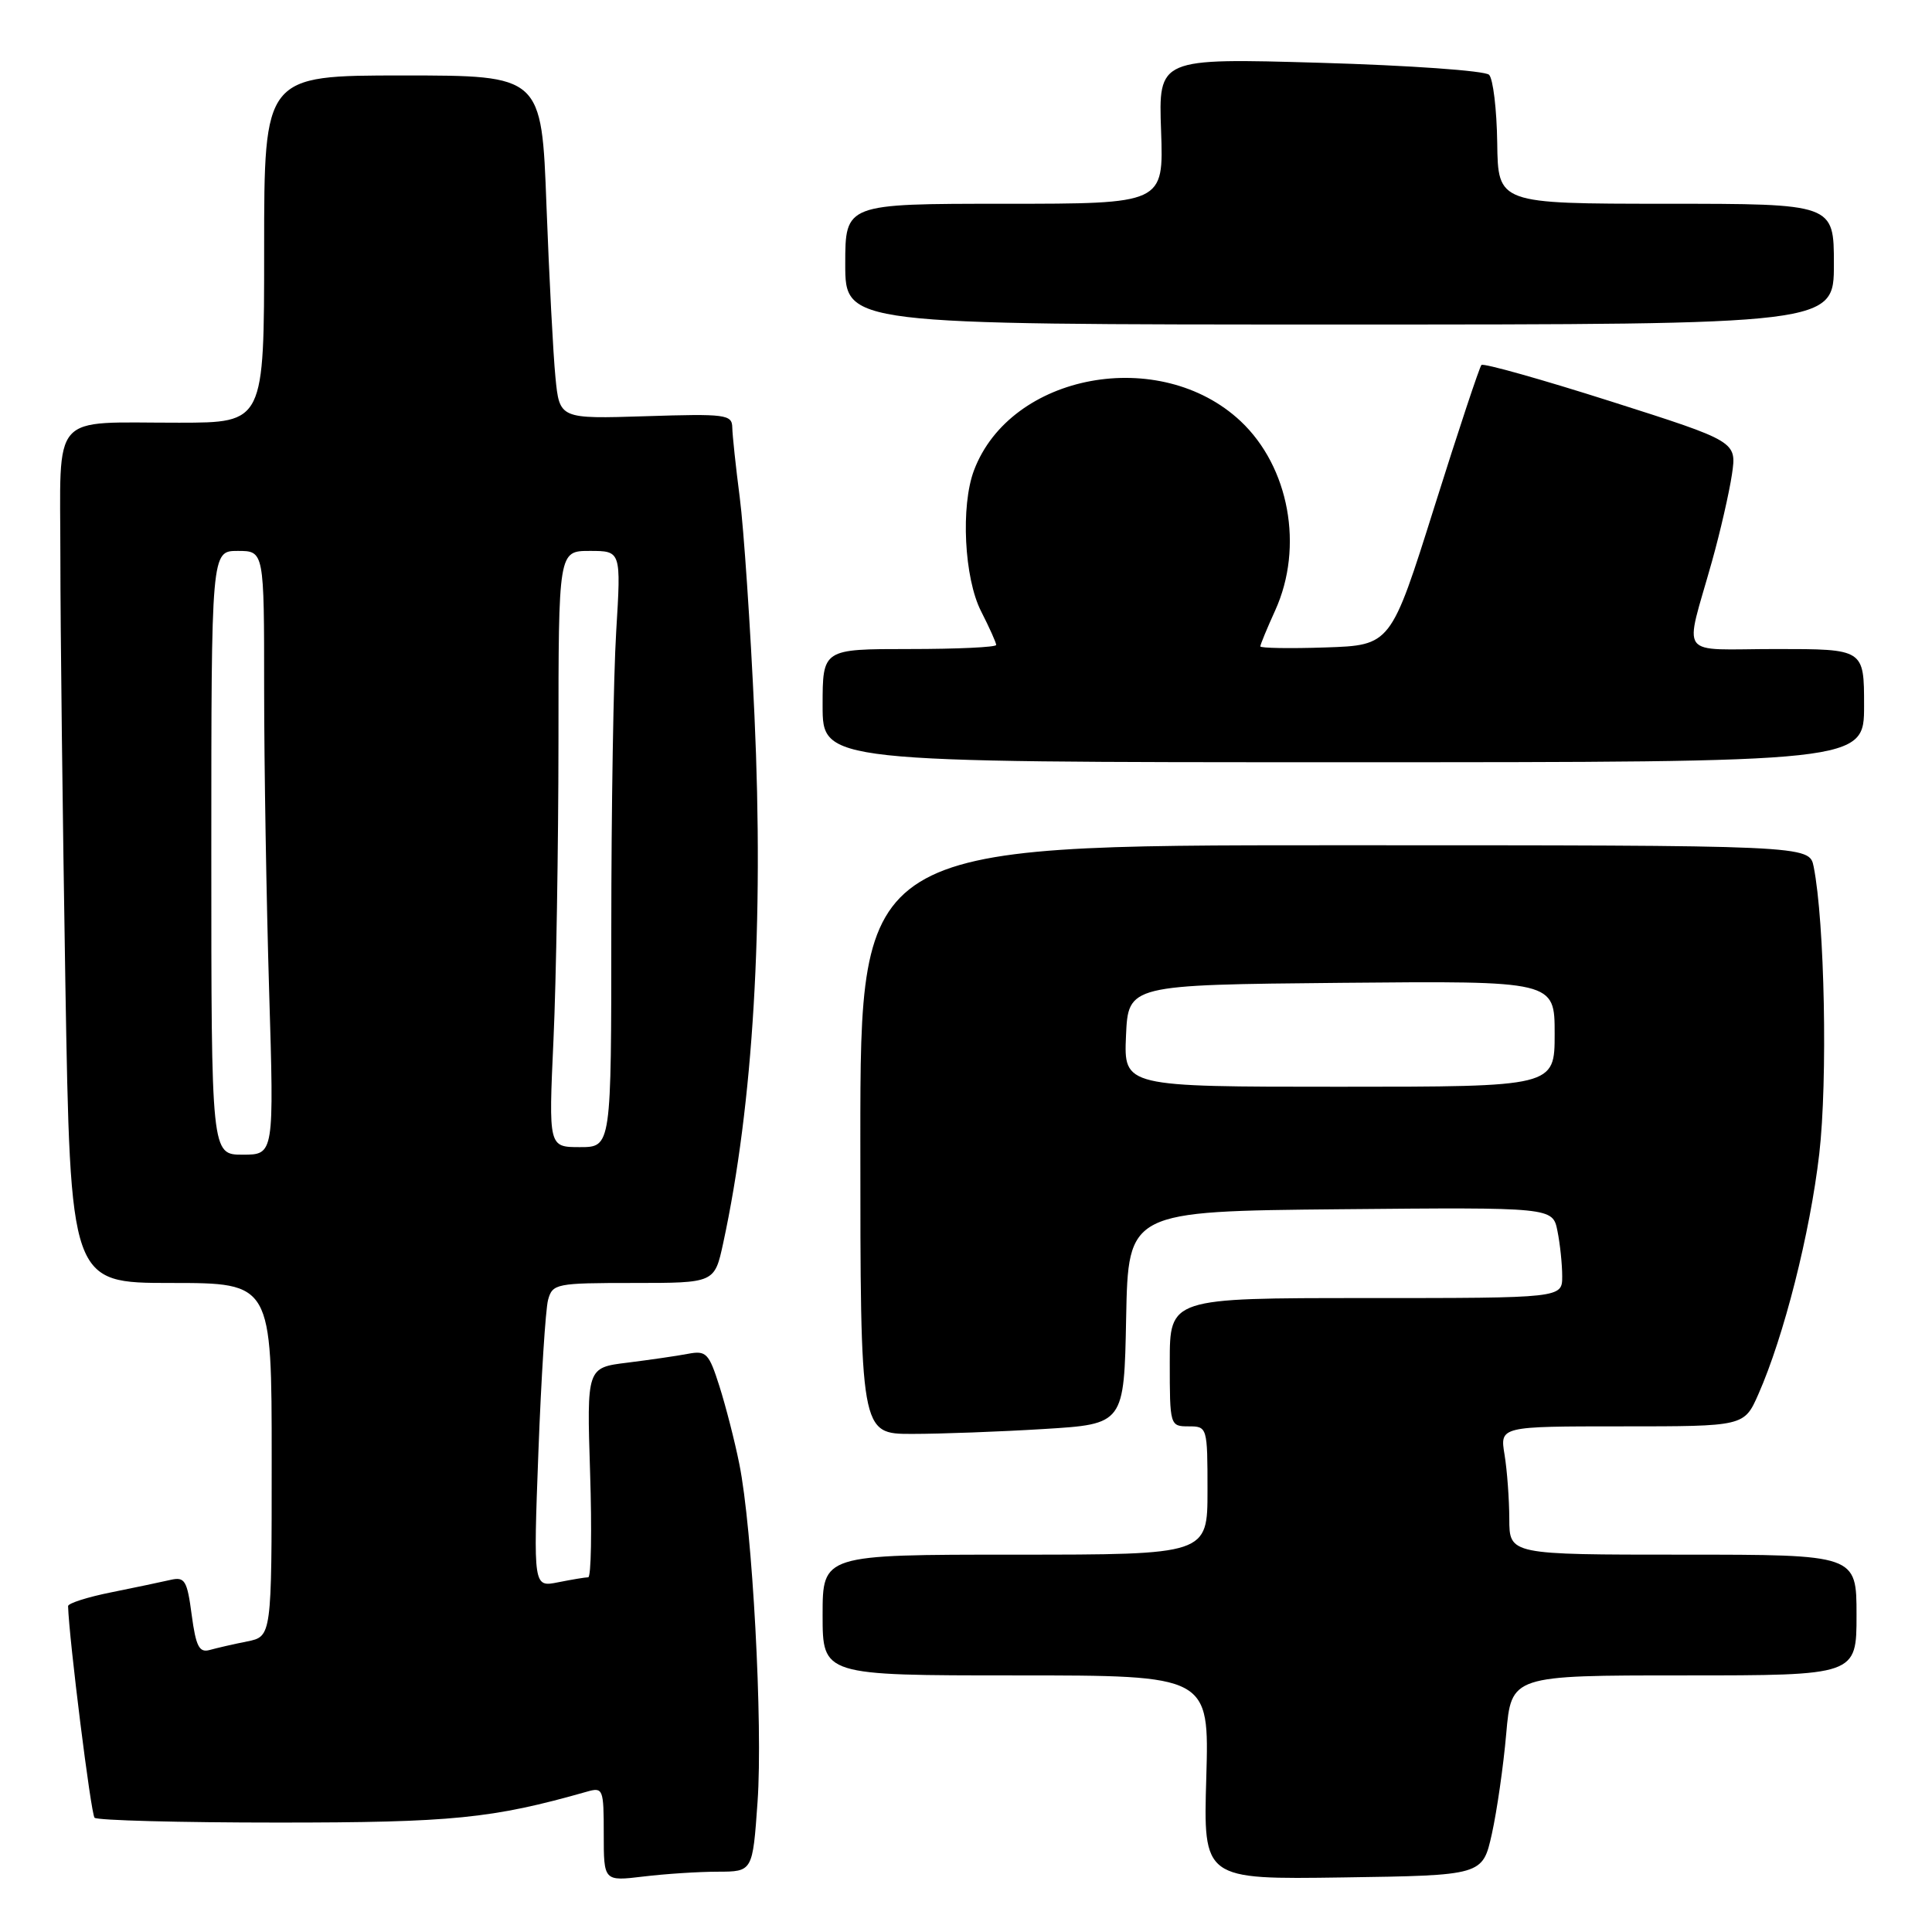 <?xml version="1.0" encoding="UTF-8" standalone="no"?>
<!DOCTYPE svg PUBLIC "-//W3C//DTD SVG 1.1//EN" "http://www.w3.org/Graphics/SVG/1.1/DTD/svg11.dtd" >
<svg xmlns="http://www.w3.org/2000/svg" xmlns:xlink="http://www.w3.org/1999/xlink" version="1.1" viewBox="0 0 256 256">
 <g >
 <path fill="currentColor"
d=" M 95.11 248.01 C 99.73 248.00 99.73 248.00 100.38 238.75 C 101.10 228.55 99.70 202.53 97.96 193.97 C 97.36 190.96 96.17 186.34 95.33 183.69 C 93.93 179.29 93.58 178.93 91.15 179.39 C 89.69 179.67 86.08 180.19 83.13 180.56 C 77.75 181.22 77.75 181.22 78.19 195.11 C 78.44 202.75 78.33 209.00 77.94 209.00 C 77.56 209.00 75.77 209.30 73.96 209.66 C 70.67 210.32 70.67 210.32 71.34 192.41 C 71.71 182.56 72.29 173.49 72.62 172.25 C 73.21 170.09 73.68 170.00 83.96 170.00 C 94.68 170.00 94.68 170.00 95.82 164.75 C 99.81 146.32 101.23 122.38 99.97 94.81 C 99.43 82.99 98.55 69.98 98.02 65.91 C 97.49 61.83 97.05 57.66 97.03 56.64 C 97.00 54.92 96.16 54.81 85.57 55.15 C 74.14 55.51 74.14 55.51 73.60 50.00 C 73.30 46.98 72.77 36.74 72.41 27.25 C 71.77 10.00 71.77 10.00 53.39 10.00 C 35.00 10.00 35.00 10.00 35.00 33.00 C 35.00 56.00 35.00 56.00 23.75 56.01 C 6.45 56.03 8.00 54.28 8.00 73.87 C 8.00 83.01 8.30 108.39 8.66 130.25 C 9.33 170.00 9.33 170.00 22.66 170.00 C 36.00 170.00 36.00 170.00 36.00 193.42 C 36.00 216.84 36.00 216.84 32.75 217.50 C 30.96 217.85 28.73 218.37 27.79 218.63 C 26.40 219.02 25.96 218.17 25.40 213.98 C 24.80 209.42 24.49 208.91 22.61 209.34 C 21.45 209.61 17.91 210.35 14.75 210.99 C 11.59 211.62 9.01 212.45 9.02 212.82 C 9.15 217.18 12.05 240.38 12.53 240.86 C 12.88 241.21 23.82 241.50 36.83 241.50 C 59.92 241.50 65.23 240.97 77.75 237.41 C 79.91 236.79 80.00 237.01 80.00 243.02 C 80.00 249.28 80.00 249.28 85.25 248.65 C 88.14 248.30 92.58 248.01 95.11 248.01 Z  M 197.68 243.00 C 198.35 239.97 199.21 234.01 199.58 229.75 C 200.26 222.00 200.26 222.00 223.13 222.00 C 246.00 222.00 246.00 222.00 246.00 214.00 C 246.00 206.00 246.00 206.00 223.00 206.00 C 200.00 206.00 200.00 206.00 199.99 201.25 C 199.98 198.64 199.70 194.81 199.36 192.75 C 198.74 189.00 198.74 189.00 214.93 189.00 C 231.11 189.00 231.11 189.00 232.99 184.75 C 236.38 177.07 239.83 163.46 241.06 152.91 C 242.19 143.17 241.78 122.16 240.32 114.84 C 239.75 112.00 239.75 112.00 176.88 112.00 C 114.00 112.00 114.00 112.00 114.00 151.00 C 114.00 190.00 114.00 190.00 120.84 190.00 C 124.61 190.00 132.47 189.71 138.32 189.35 C 148.95 188.70 148.95 188.70 149.22 174.60 C 149.50 160.50 149.50 160.50 177.62 160.23 C 205.74 159.97 205.74 159.97 206.37 163.11 C 206.72 164.84 207.00 167.54 207.00 169.12 C 207.00 172.00 207.00 172.00 181.00 172.00 C 155.00 172.00 155.00 172.00 155.00 180.50 C 155.00 188.90 155.03 189.00 157.50 189.00 C 159.97 189.00 160.00 189.10 160.00 197.50 C 160.00 206.00 160.00 206.00 134.50 206.00 C 109.00 206.00 109.00 206.00 109.00 214.00 C 109.00 222.00 109.00 222.00 134.62 222.00 C 160.23 222.00 160.23 222.00 159.84 235.52 C 159.44 249.04 159.44 249.04 177.95 248.77 C 196.45 248.50 196.45 248.50 197.68 243.00 Z  M 247.00 93.50 C 247.00 86.00 247.00 86.00 235.38 86.00 C 222.07 86.00 223.18 87.51 226.85 74.37 C 227.95 70.45 229.13 65.27 229.49 62.87 C 230.13 58.50 230.13 58.50 213.46 53.19 C 204.29 50.27 196.57 48.10 196.30 48.36 C 196.04 48.63 193.23 57.09 190.06 67.17 C 184.29 85.50 184.29 85.50 175.64 85.79 C 170.89 85.95 167.00 85.88 167.00 85.65 C 167.00 85.41 167.89 83.26 168.98 80.86 C 172.78 72.47 170.83 61.86 164.38 55.80 C 153.72 45.81 133.92 49.46 129.06 62.32 C 127.28 67.03 127.76 76.62 130.00 81.00 C 131.10 83.16 132.00 85.16 132.00 85.46 C 132.00 85.76 126.83 86.00 120.50 86.00 C 109.00 86.00 109.00 86.00 109.00 93.50 C 109.00 101.00 109.00 101.00 178.00 101.00 C 247.00 101.00 247.00 101.00 247.00 93.50 Z  M 243.00 35.00 C 243.00 27.00 243.00 27.00 220.75 27.00 C 198.50 26.99 198.50 26.99 198.39 18.94 C 198.33 14.50 197.84 10.44 197.31 9.91 C 196.77 9.37 186.70 8.66 174.92 8.32 C 153.50 7.70 153.50 7.70 153.85 17.35 C 154.19 27.00 154.19 27.00 133.10 27.00 C 112.00 27.00 112.00 27.00 112.00 35.00 C 112.00 43.00 112.00 43.00 177.50 43.00 C 243.00 43.00 243.00 43.00 243.00 35.00 Z  M 28.00 113.00 C 28.00 73.00 28.00 73.00 31.50 73.00 C 35.00 73.00 35.00 73.00 35.00 91.25 C 35.00 101.29 35.30 119.29 35.66 131.25 C 36.32 153.00 36.32 153.00 32.16 153.00 C 28.00 153.00 28.00 153.00 28.00 113.00 Z  M 73.34 137.75 C 73.70 129.91 73.99 112.14 74.00 98.25 C 74.00 73.00 74.00 73.00 78.15 73.00 C 82.30 73.00 82.30 73.00 81.65 83.66 C 81.29 89.52 81.00 107.29 81.00 123.16 C 81.00 152.00 81.00 152.00 76.84 152.00 C 72.69 152.00 72.69 152.00 73.34 137.75 Z  M 149.20 137.25 C 149.50 130.50 149.50 130.50 177.75 130.23 C 206.00 129.97 206.00 129.97 206.00 136.98 C 206.00 144.00 206.00 144.00 177.45 144.00 C 148.91 144.00 148.91 144.00 149.20 137.25 Z "/>
</g>
</svg>